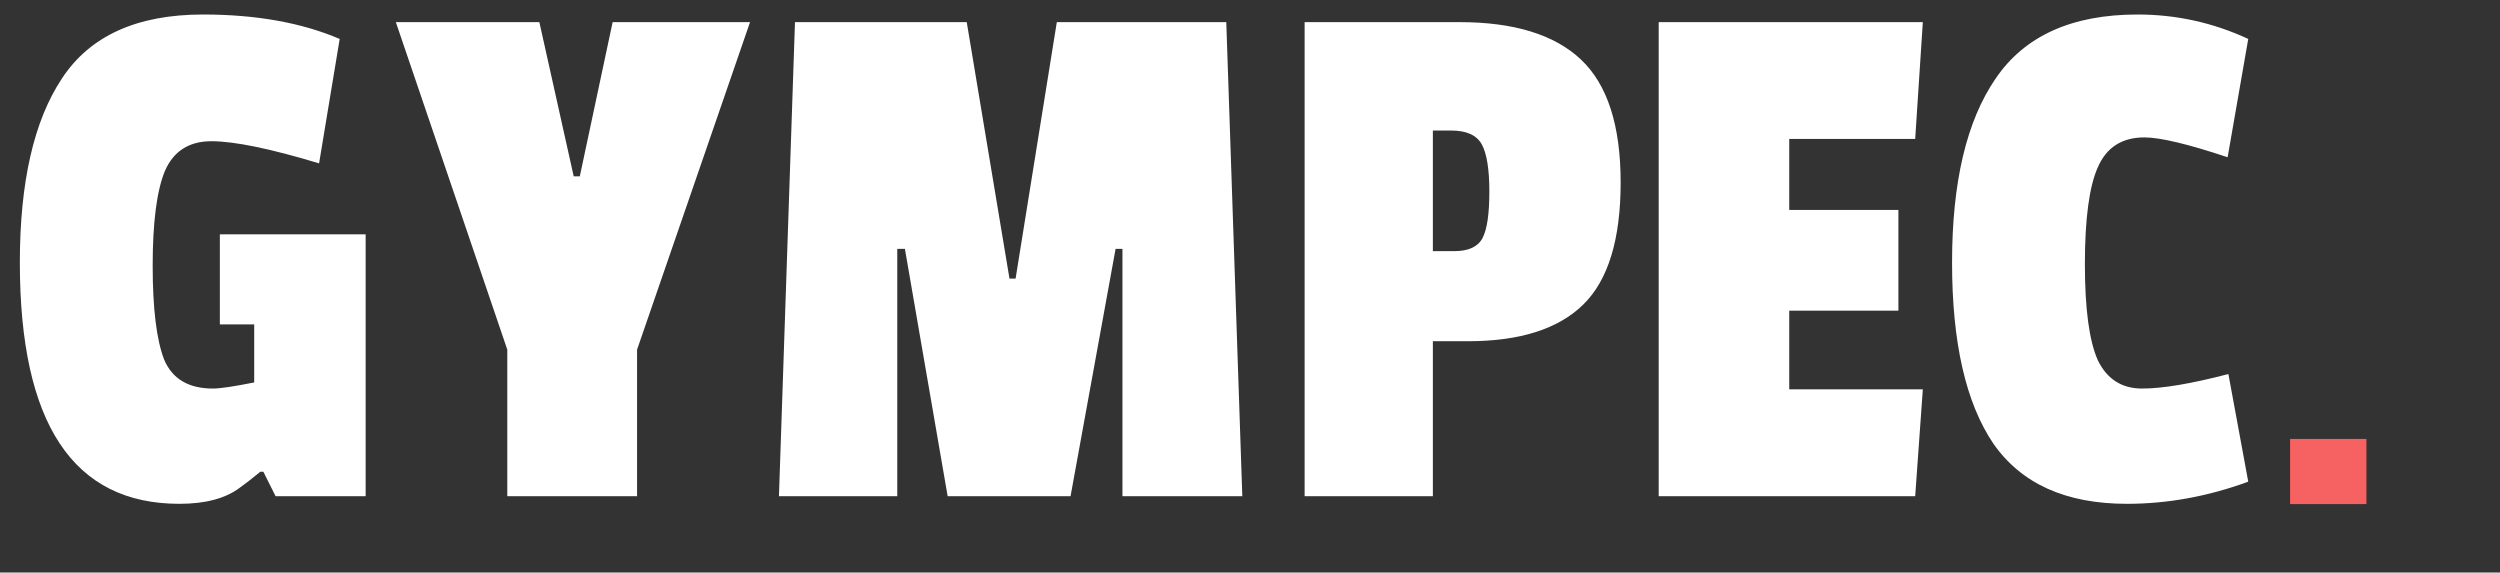 <svg width="131" height="30" viewBox="0 0 131 30" fill="none" xmlns="http://www.w3.org/2000/svg">
<rect x="0" y="0" width="131" height="30" fill="#333333" stroke="none"/>
<path d="M16.72 8.56C14.16 7.787 12.28 7.4 11.08 7.4C9.907 7.4 9.093 7.92 8.64 8.96C8.213 10 8 11.653 8 13.92C8 16.16 8.2 17.8 8.6 18.84C9.027 19.853 9.88 20.36 11.16 20.36C11.533 20.36 12.253 20.253 13.32 20.04V17H11.52V12.28H19.16V26H14.44L13.8 24.72H13.64C13.187 25.093 12.827 25.373 12.56 25.56C11.813 26.12 10.76 26.4 9.4 26.4C3.827 26.4 1.04 22.187 1.04 13.76C1.04 9.547 1.773 6.333 3.24 4.12C4.707 1.88 7.173 0.76 10.64 0.76C13.413 0.76 15.8 1.187 17.8 2.04L16.72 8.56ZM39.302 1.16L33.382 18.32V26H26.582V18.32L20.742 1.16H28.262L30.062 9.24H30.382L32.102 1.16H39.302ZM65.097 26H58.817V13.04H58.457L56.097 26H49.657L47.417 13.04H47.017V26H40.817L41.657 1.16H50.657L52.897 14.6H53.217L55.377 1.16H64.257L65.097 26ZM76.922 17.88H75.082V26H68.362V1.16H76.482C79.335 1.16 81.455 1.813 82.842 3.12C84.228 4.427 84.922 6.573 84.922 9.56C84.922 12.547 84.268 14.68 82.962 15.96C81.655 17.24 79.642 17.88 76.922 17.88ZM77.682 12.48C77.922 12.027 78.042 11.213 78.042 10.04C78.042 8.867 77.908 8.04 77.642 7.56C77.375 7.08 76.842 6.84 76.042 6.84H75.082V13.16H76.202C76.948 13.16 77.442 12.933 77.682 12.48ZM100.356 26H86.916V1.16H100.756L100.356 7.28H93.756V11H99.476V16.28H93.756V20.4H100.756L100.356 26ZM109.248 13.84C109.248 16.187 109.475 17.867 109.928 18.88C110.408 19.867 111.181 20.36 112.248 20.36C113.315 20.36 114.821 20.107 116.768 19.6L117.808 25.24C115.701 26.013 113.581 26.4 111.448 26.4C108.248 26.4 105.915 25.347 104.448 23.24C103.008 21.107 102.288 17.947 102.288 13.76C102.288 9.547 103.048 6.333 104.568 4.12C106.088 1.88 108.568 0.76 112.008 0.76C114.035 0.76 115.968 1.187 117.808 2.04L116.728 8.24C114.648 7.547 113.195 7.2 112.368 7.2C111.195 7.2 110.381 7.72 109.928 8.76C109.475 9.773 109.248 11.467 109.248 13.84Z" fill="white"/>
<rect x="120" y="23" width="4" height="3.414" fill="#F66161"/>
</svg>

